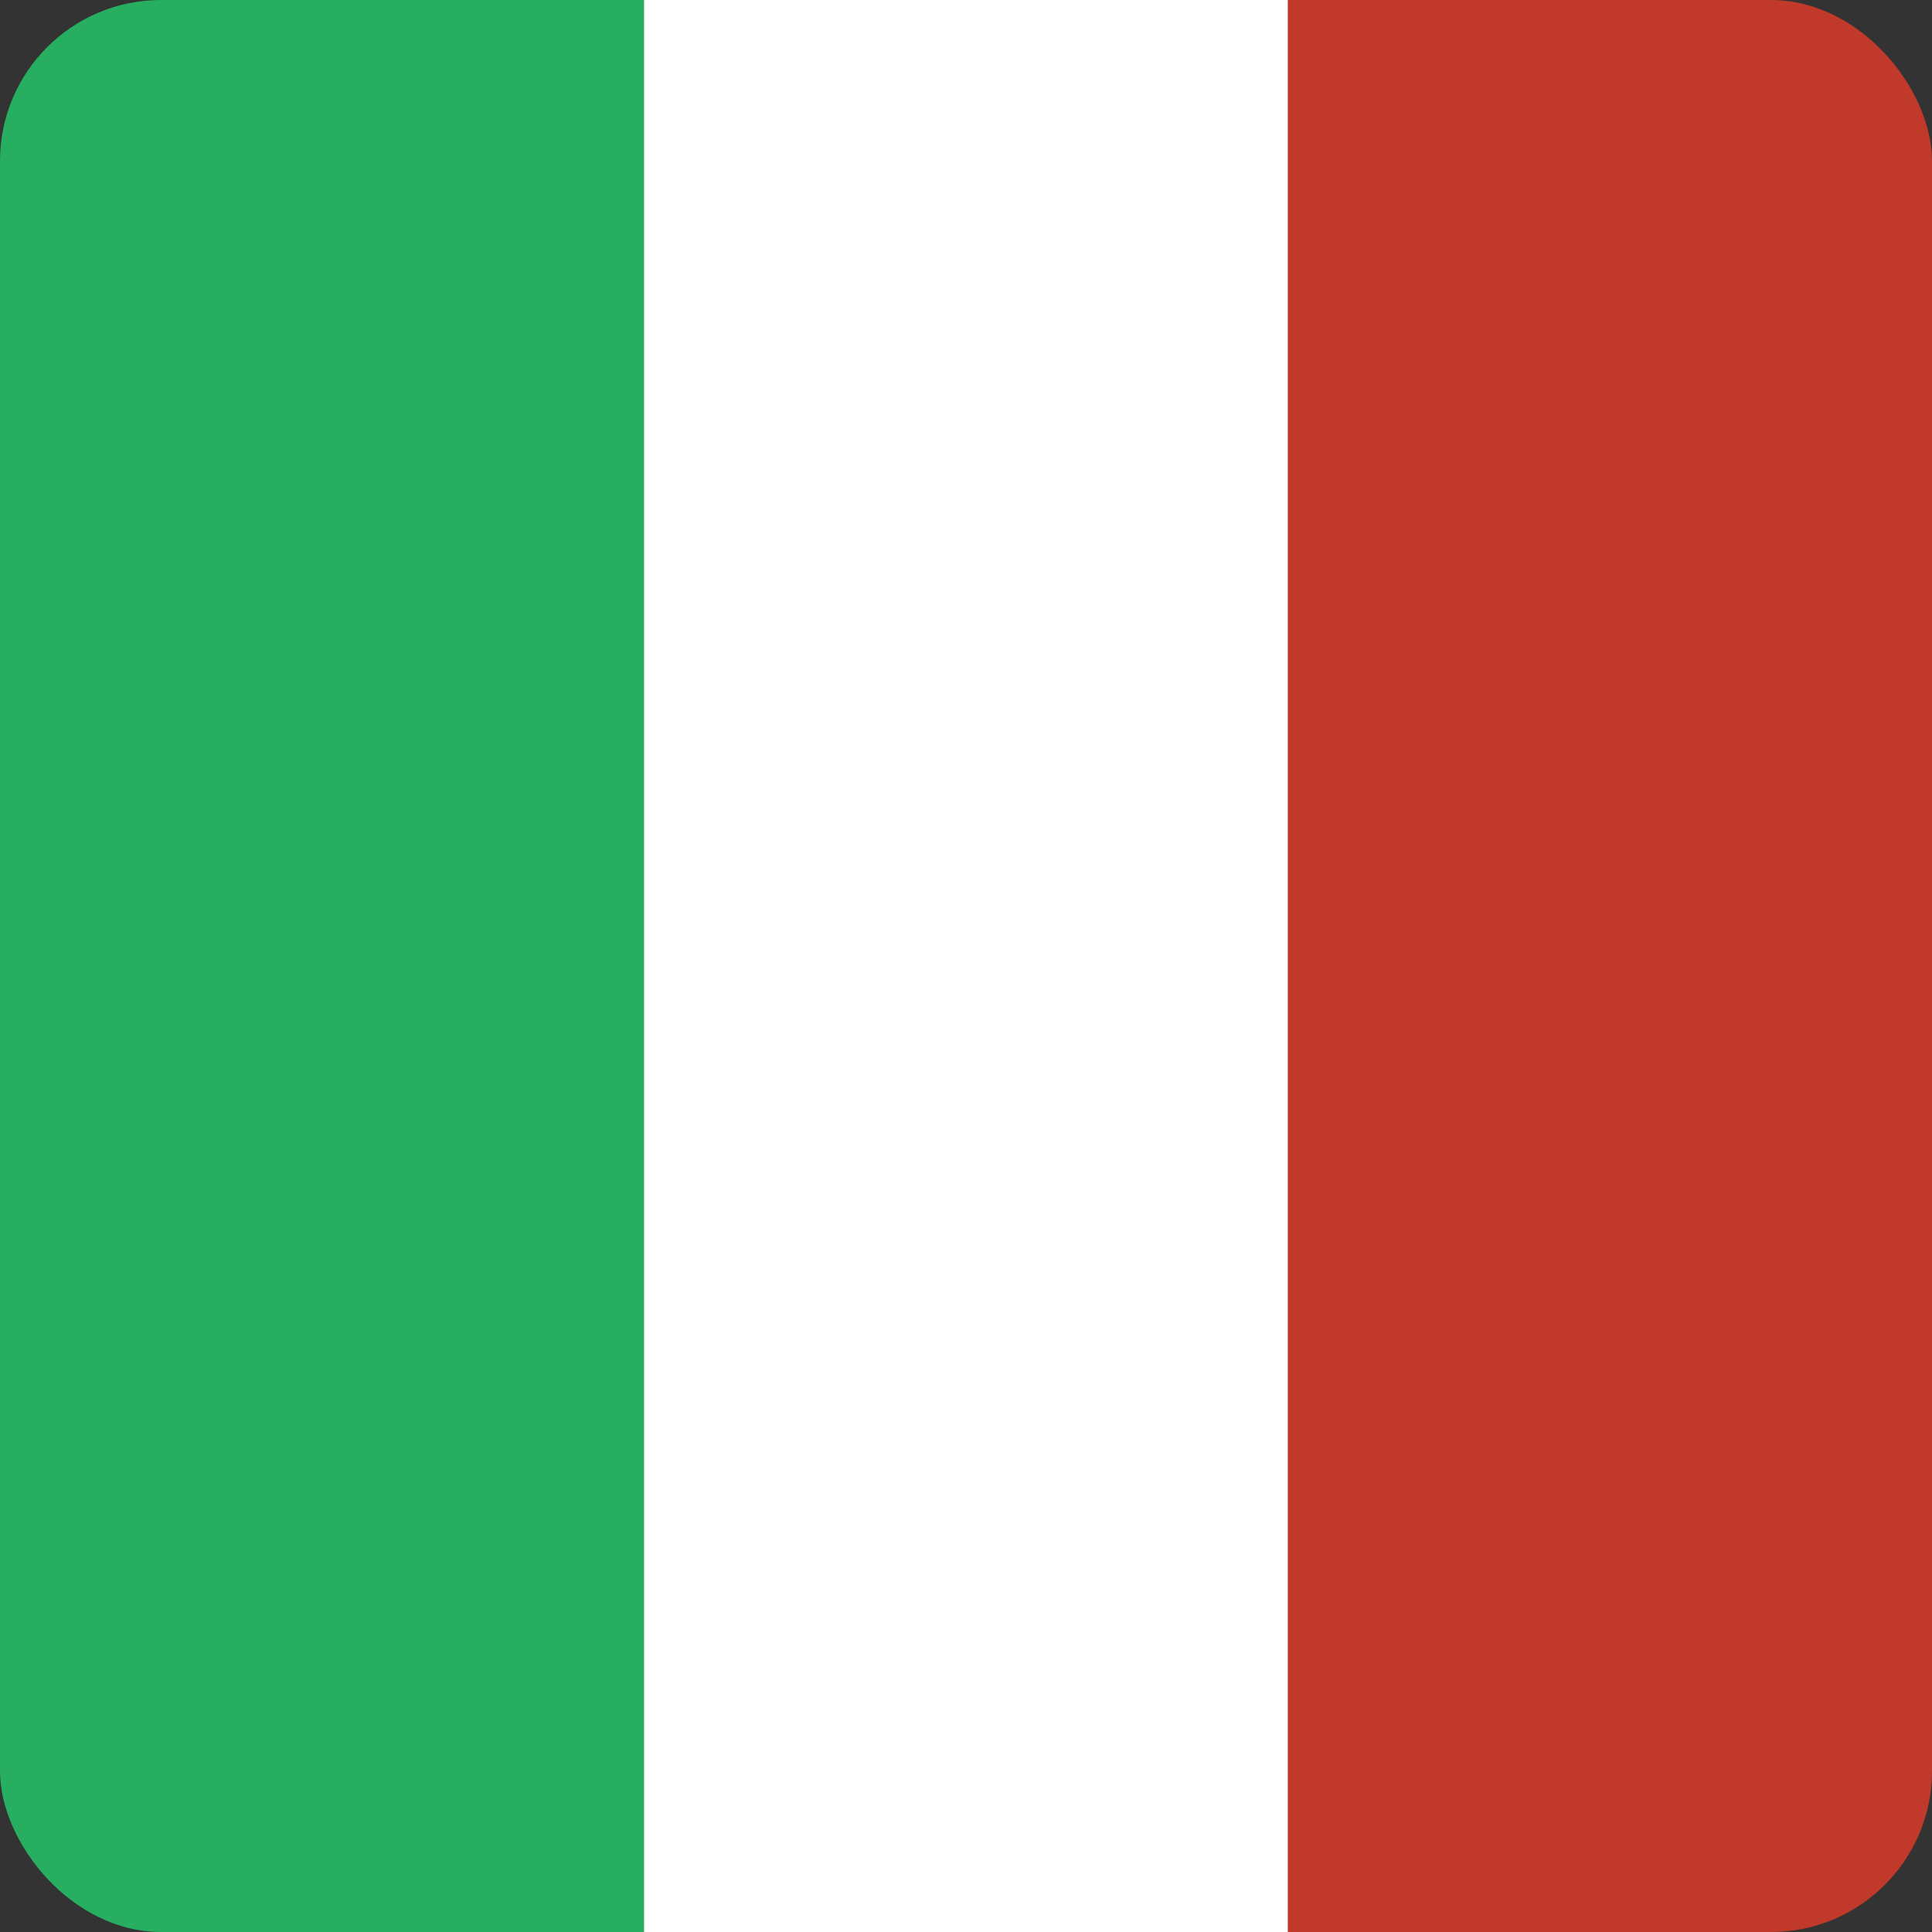 <svg width="24" height="24" viewBox="0 0 24 24" fill="none" xmlns="http://www.w3.org/2000/svg">
<rect x="0" y="0" width="24" height="24" fill="#333333" stroke="none"/>
<g clip-path="url(#clip0_1073_21703)">
<rect width="8" height="24" fill="#27AE60"/>
<rect x="8" width="8" height="24" fill="white"/>
<rect x="16" width="8" height="24" fill="#C0392B"/>
</g>
<defs>
<clipPath id="clip0_1073_21703">
<rect width="24" height="24" rx="2" fill="white"/>
</clipPath>
</defs>
</svg>
